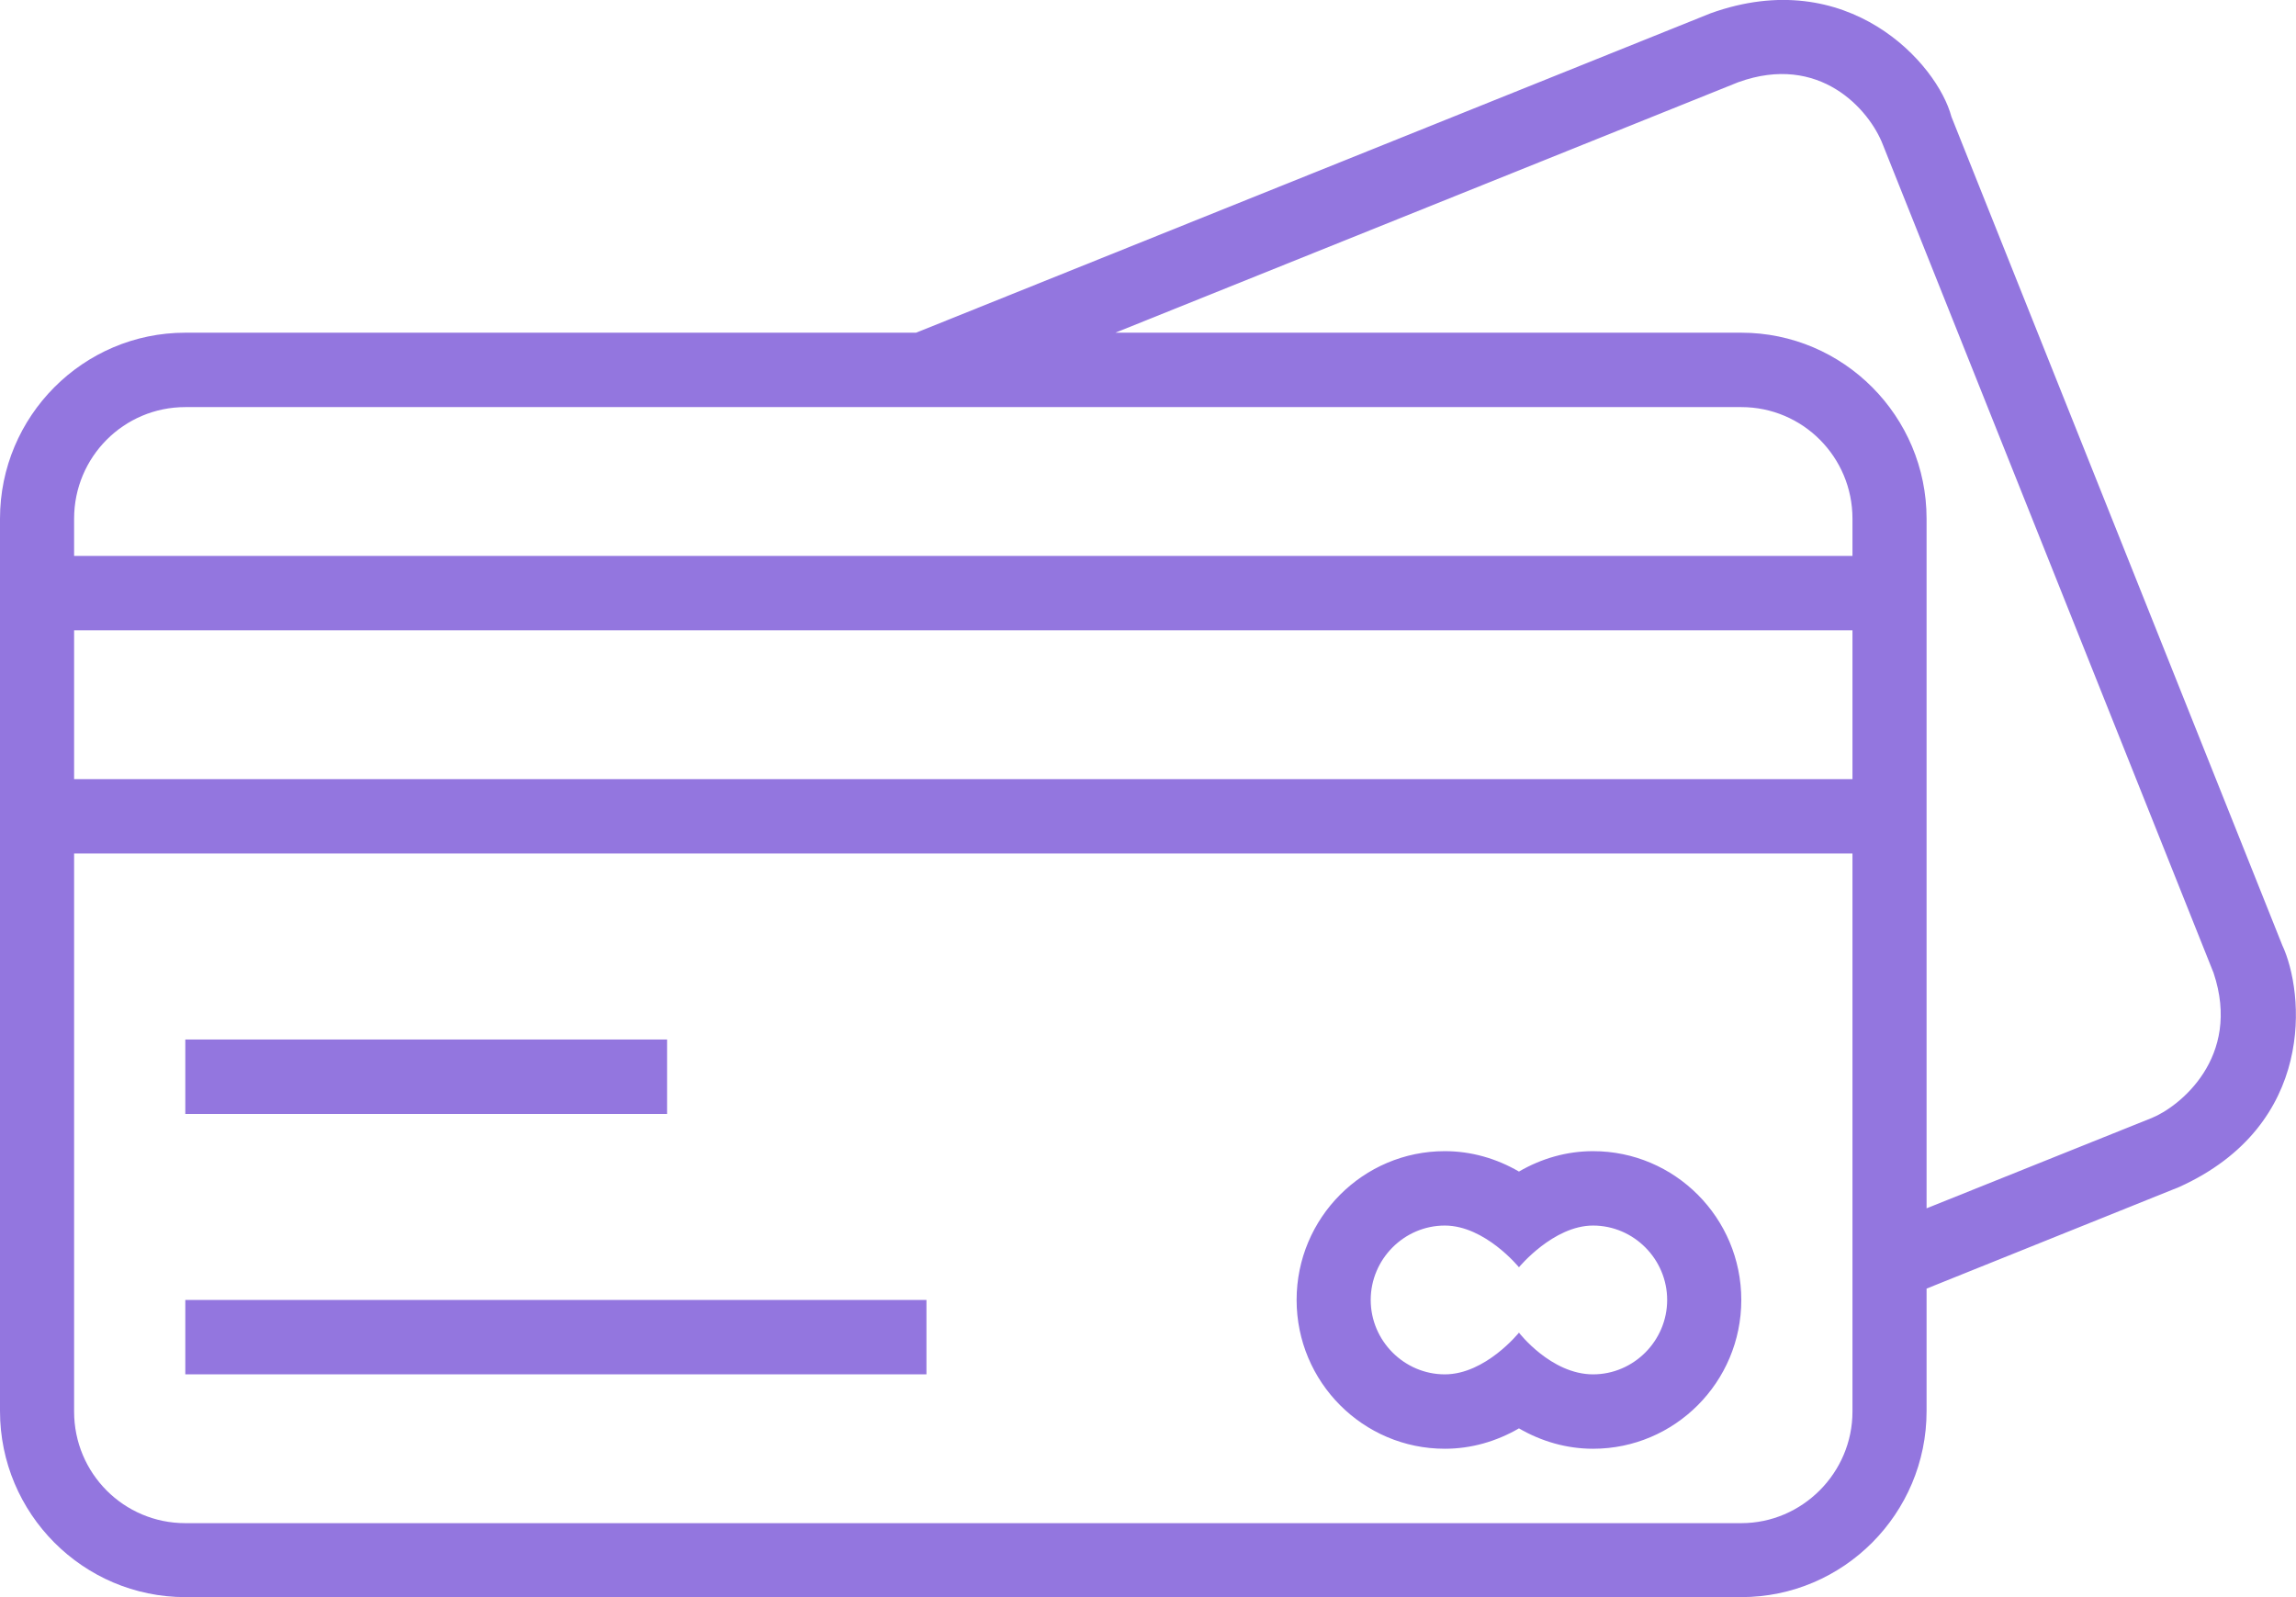 <svg xmlns="http://www.w3.org/2000/svg" xmlns:xlink="http://www.w3.org/1999/xlink" width="69px" height="48px">
    <path fill-rule="evenodd" fill="rgb(147, 118, 223)"
        d="M65.490,35.674 L57.898,38.728 L57.898,42.410 C57.898,45.491 55.399,48.000 52.330,48.000 L5.569,48.000 C2.499,48.000 0.000,45.491 0.000,42.410 L0.000,15.589 C0.000,12.508 2.499,9.999 5.569,9.999 L27.530,9.999 L51.406,0.400 C55.535,-1.086 58.224,1.913 58.645,3.509 L68.587,28.406 C69.252,29.824 69.619,33.806 65.490,35.674 ZM2.227,42.423 C2.227,44.278 3.721,45.777 5.569,45.777 L52.330,45.777 C54.163,45.777 55.671,44.264 55.671,42.423 L55.671,25.652 L2.227,25.652 L2.227,42.423 ZM2.227,23.416 L55.671,23.416 L55.671,18.943 L2.227,18.943 L2.227,23.416 ZM5.569,12.235 C3.721,12.235 2.227,13.735 2.227,15.589 L2.227,16.707 L55.671,16.707 L55.671,15.589 C55.671,13.735 54.177,12.235 52.330,12.235 L5.569,12.235 ZM66.522,29.238 L56.581,4.340 C56.173,3.290 54.679,1.586 52.235,2.472 L33.519,9.999 L52.330,9.999 C55.399,9.999 57.898,12.508 57.898,15.589 L57.898,36.315 L64.662,33.601 C65.477,33.274 67.378,31.788 66.522,29.238 ZM47.875,43.541 C47.087,43.541 46.327,43.323 45.648,42.928 C44.969,43.323 44.208,43.541 43.420,43.541 C40.962,43.541 38.966,41.537 38.966,39.069 C38.966,36.601 40.962,34.597 43.420,34.597 C44.208,34.597 44.969,34.815 45.648,35.210 C46.327,34.815 47.087,34.597 47.875,34.597 C50.333,34.597 52.330,36.601 52.330,39.069 C52.330,41.537 50.333,43.541 47.875,43.541 ZM47.875,36.833 C46.680,36.833 45.648,38.087 45.648,38.087 C45.648,38.087 44.629,36.833 43.420,36.833 C42.198,36.833 41.193,37.842 41.193,39.069 C41.193,40.296 42.198,41.305 43.420,41.305 C44.643,41.305 45.648,40.051 45.648,40.051 C45.648,40.051 46.612,41.305 47.875,41.305 C49.097,41.305 50.102,40.296 50.102,39.069 C50.102,37.842 49.097,36.833 47.875,36.833 ZM5.569,39.069 L27.842,39.069 L27.842,41.305 L5.569,41.305 L5.569,39.069 ZM5.569,31.242 L20.047,31.242 L20.047,33.478 L5.569,33.478 L5.569,31.242 Z" />
</svg>